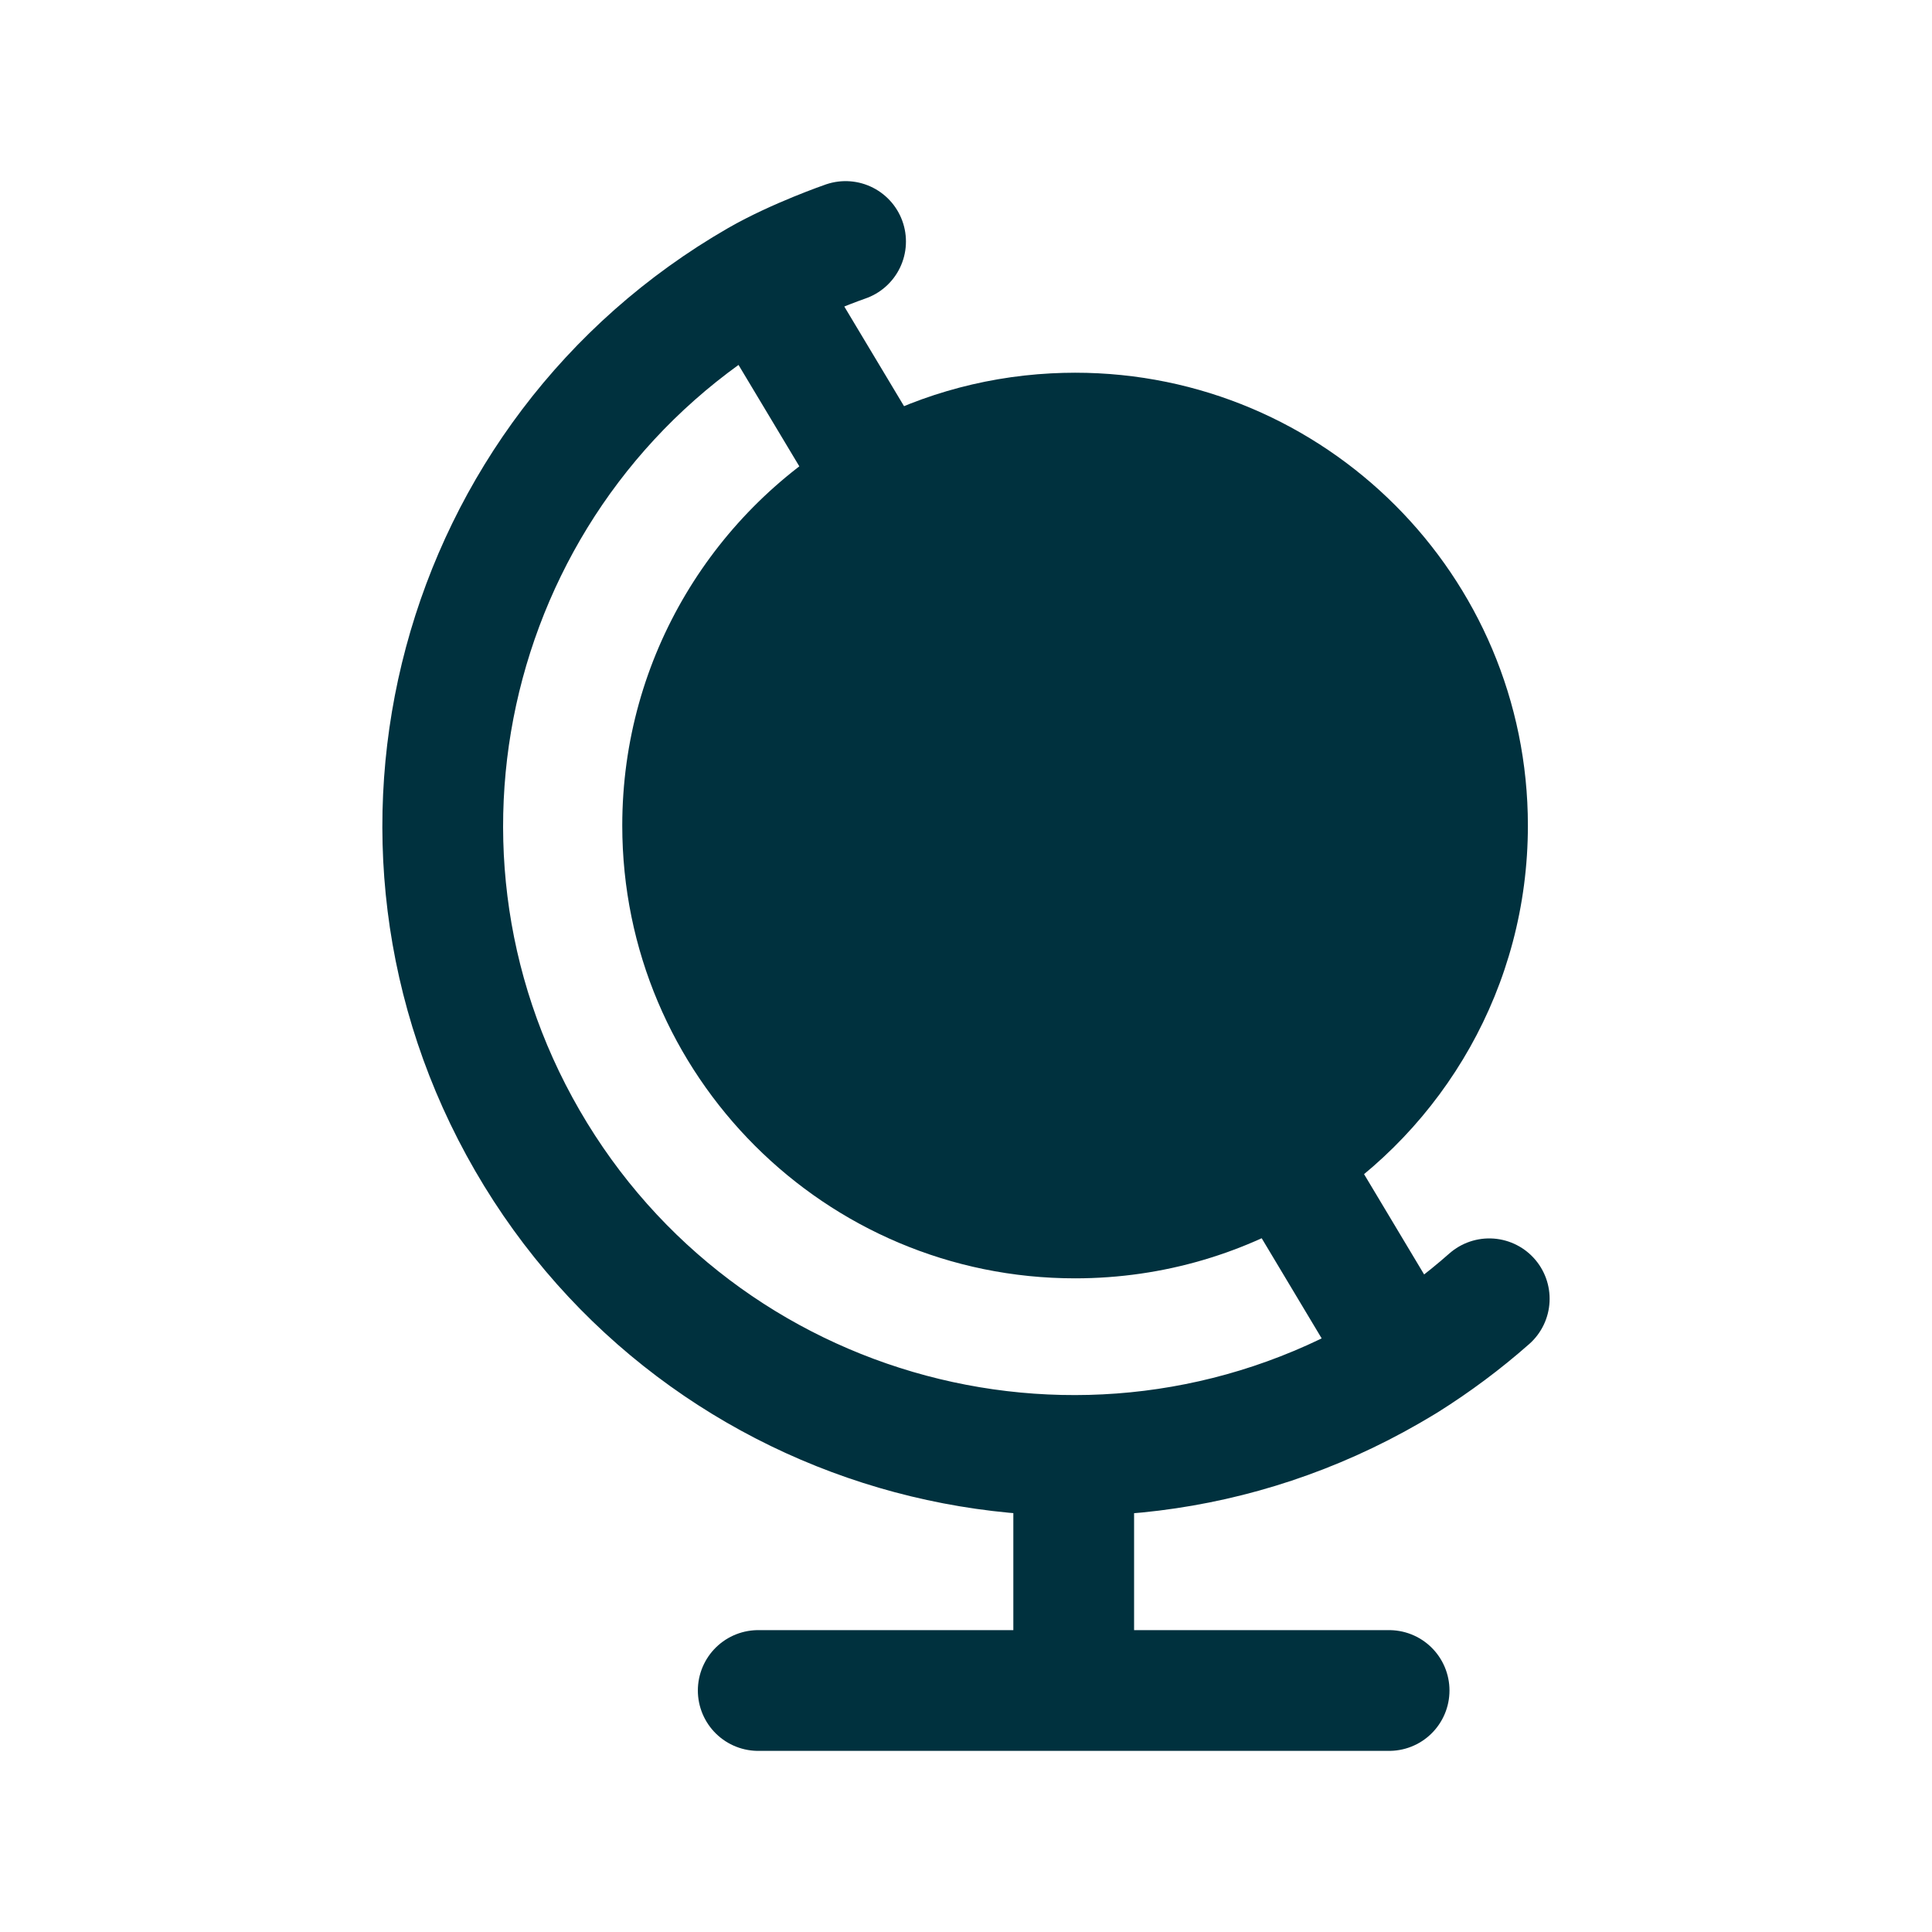 <svg width="24" height="24" viewBox="0 0 24 24" fill="none" xmlns="http://www.w3.org/2000/svg">
<path d="M9.419 21H13.338M13.338 21H17.256M13.338 21V18.081M17.462 16.909C17.394 16.95 17.326 16.991 17.256 17.031C13.508 19.191 8.715 17.909 6.551 14.168C4.387 10.427 5.671 5.643 9.419 3.483M17.462 16.909L15.954 14.391M17.462 16.909C17.828 16.679 18.176 16.42 18.5 16.134M9.419 3.483L10.928 6M9.419 3.483C9.893 3.211 10.504 3 10.504 3" stroke="#00313E" stroke-width="1.5" stroke-linecap="round" stroke-linejoin="round"/>
<path d="M18.98 10.255C18.98 12.257 17.935 14.014 16.36 15.011C15.491 15.562 14.46 15.88 13.355 15.88C10.249 15.88 7.73 13.362 7.73 10.255C7.73 8.155 8.882 6.323 10.587 5.357C11.323 4.94 12.162 4.685 13.056 4.638C13.155 4.633 13.255 4.63 13.355 4.63C16.462 4.63 18.98 7.148 18.98 10.255Z" fill="#00313E"/>
</svg>
